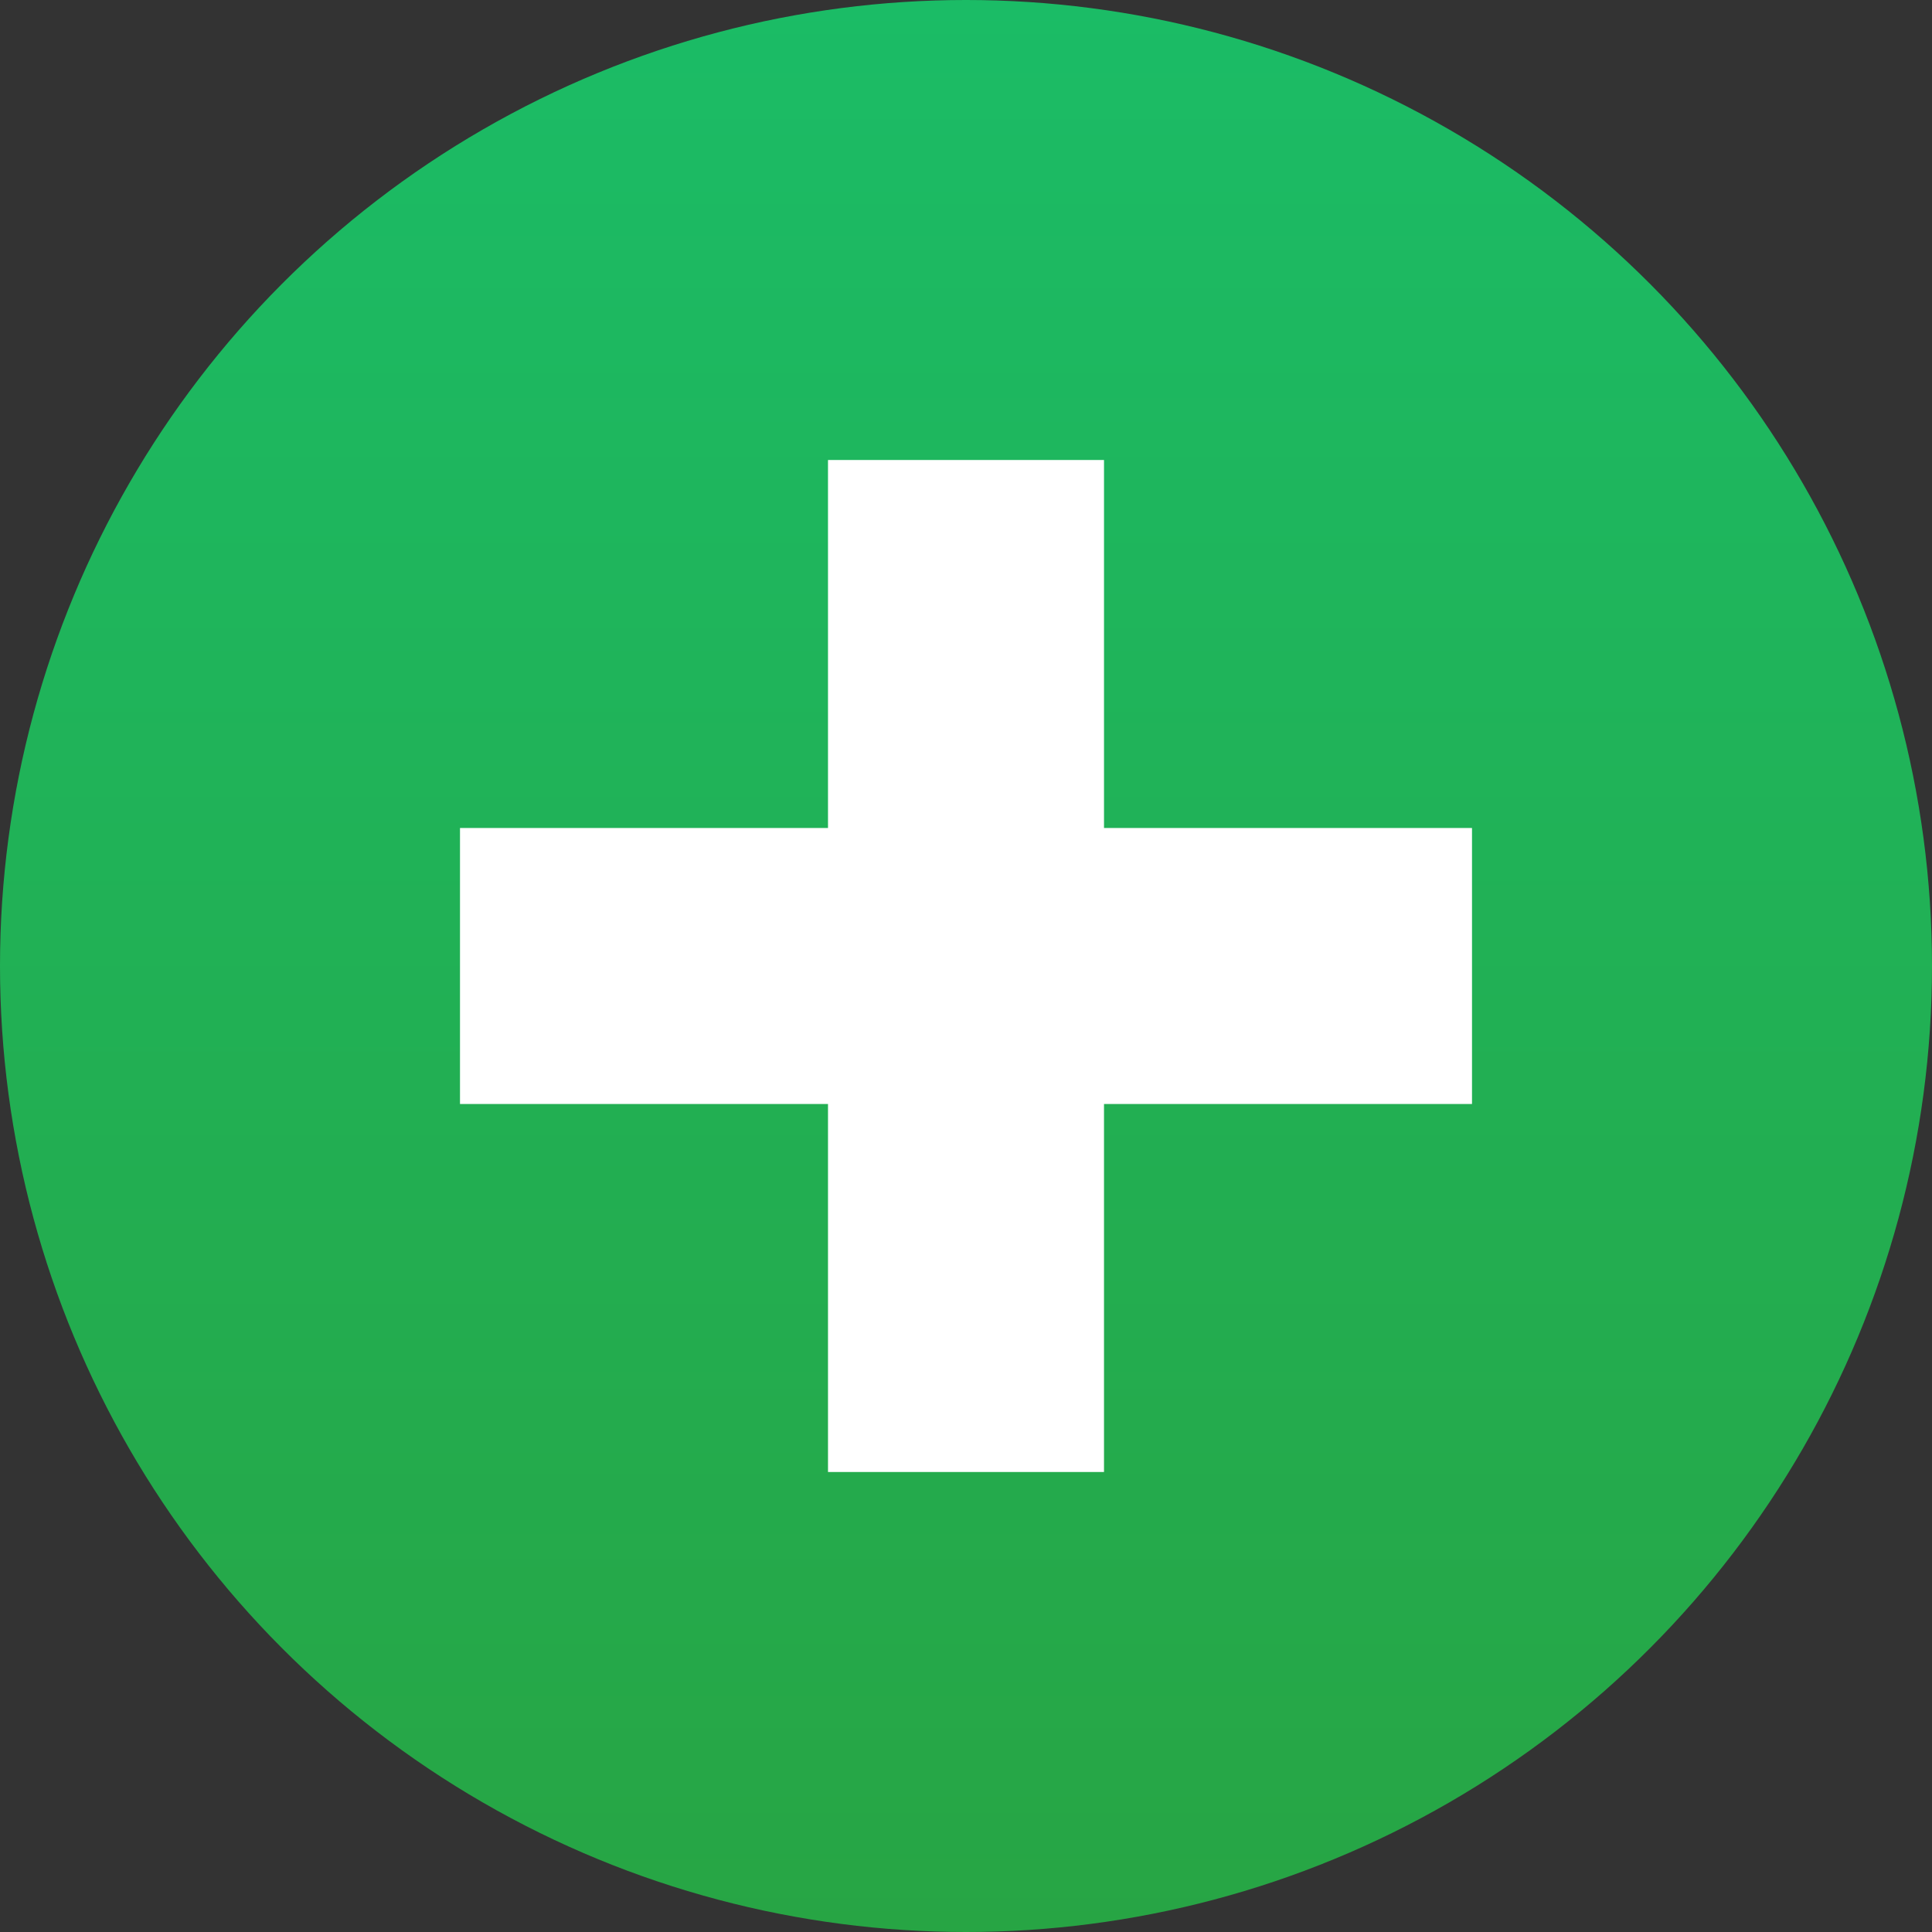 <svg xmlns="http://www.w3.org/2000/svg" width="21" height="21" viewBox="0 0 21 21">
    <rect x="0" y="0" width="21" height="21" fill="#333333" stroke="none"/>
    <defs>
        <linearGradient id="linear-gradient" x1=".5" x2=".5" y2="1" gradientUnits="objectBoundingBox">
            <stop offset="0" stop-color="#1bbc66"/>
            <stop offset="1" stop-color="#27a544"/>
        </linearGradient>
    </defs>
    <g id="expand" transform="translate(-44 -107)">
        <g id="Group_3" data-name="Group 3" transform="translate(44 107)">
            <circle id="Ellipse_38" cx="10.5" cy="10.5" r="10.5" fill="url(#linear-gradient)" data-name="Ellipse 38"/>
        </g>
        <path id="plus" fill="#fff" d="M-284 40v-4h-4v-3h4v-4h3v4h4v3h-4v4z" transform="translate(337 83)"/>
    </g>
</svg>
